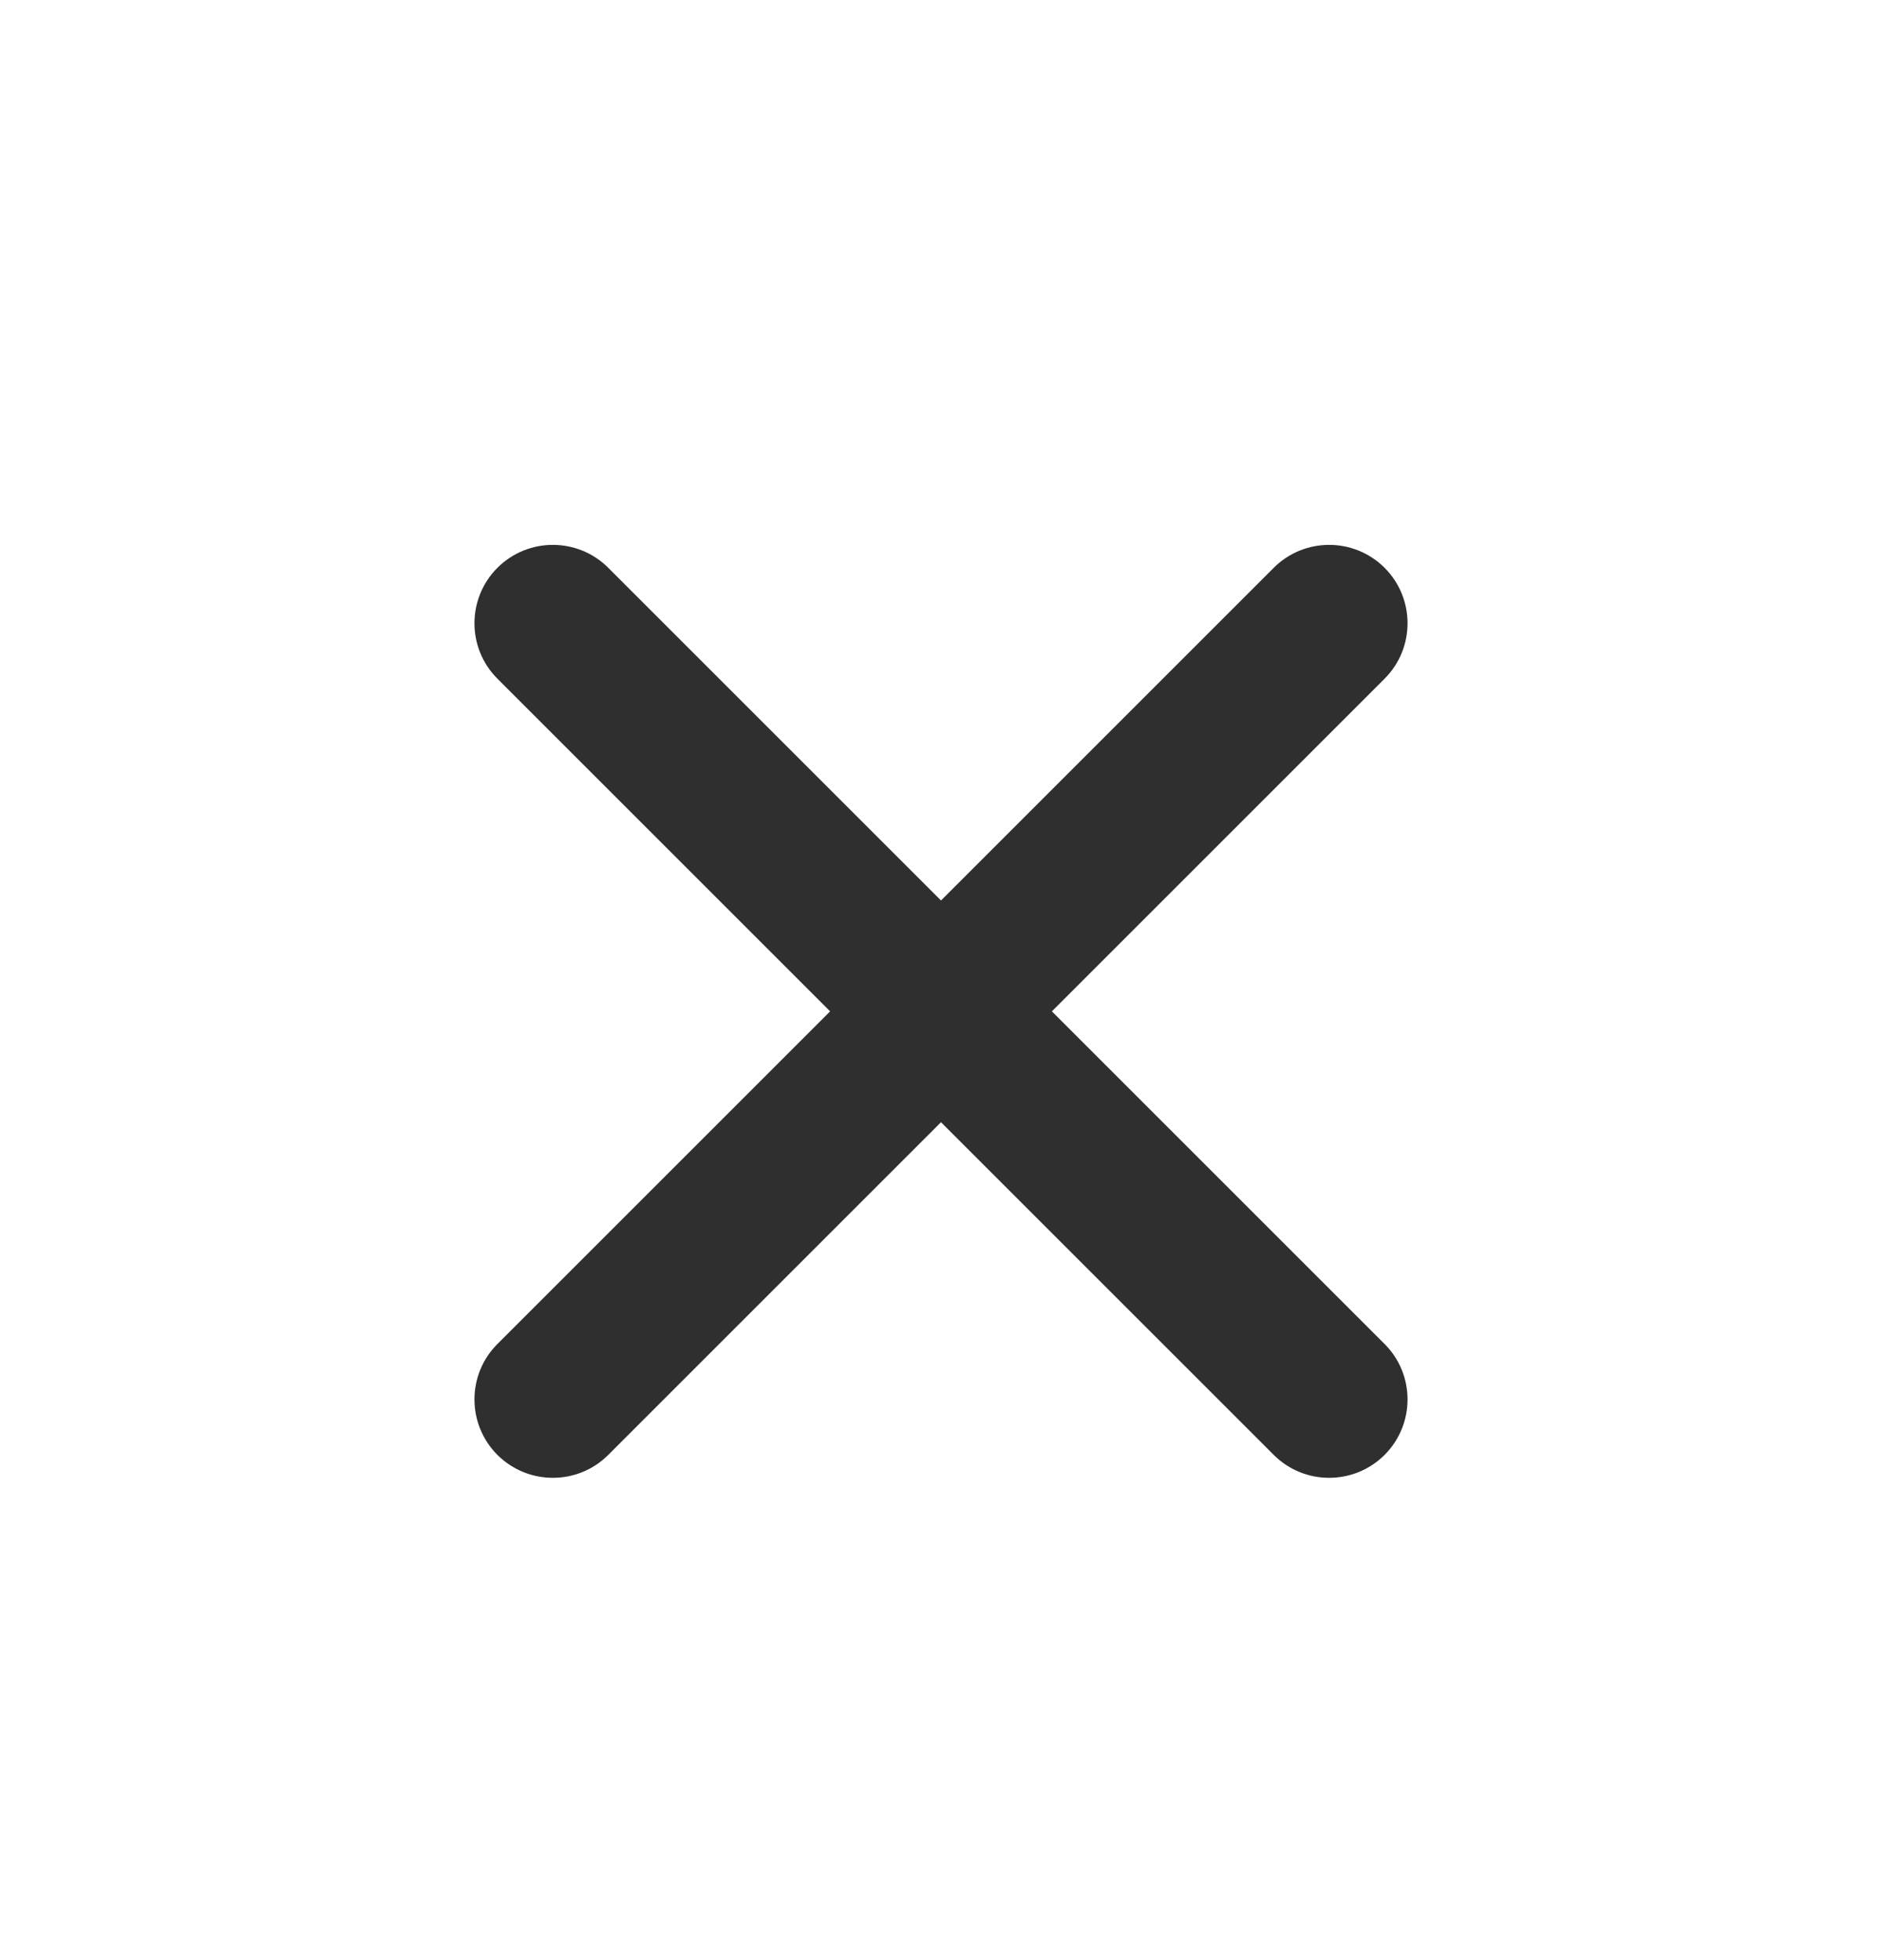 <svg width="24" height="25" viewBox="0 0 24 25" fill="none" xmlns="http://www.w3.org/2000/svg">
<path d="M17.657 8.656C18.047 8.266 18.047 7.633 17.657 7.242C17.266 6.852 16.633 6.852 16.243 7.242L12 11.485L7.757 7.242C7.367 6.852 6.734 6.852 6.343 7.242C5.953 7.633 5.953 8.266 6.343 8.656L10.586 12.899L6.343 17.142C5.953 17.532 5.953 18.165 6.343 18.556C6.734 18.946 7.367 18.946 7.757 18.556L12 14.313L16.243 18.556C16.633 18.946 17.266 18.946 17.657 18.556C18.047 18.165 18.047 17.532 17.657 17.142L13.414 12.899L17.657 8.656Z" fill="#2F2F2F"/>
</svg>

